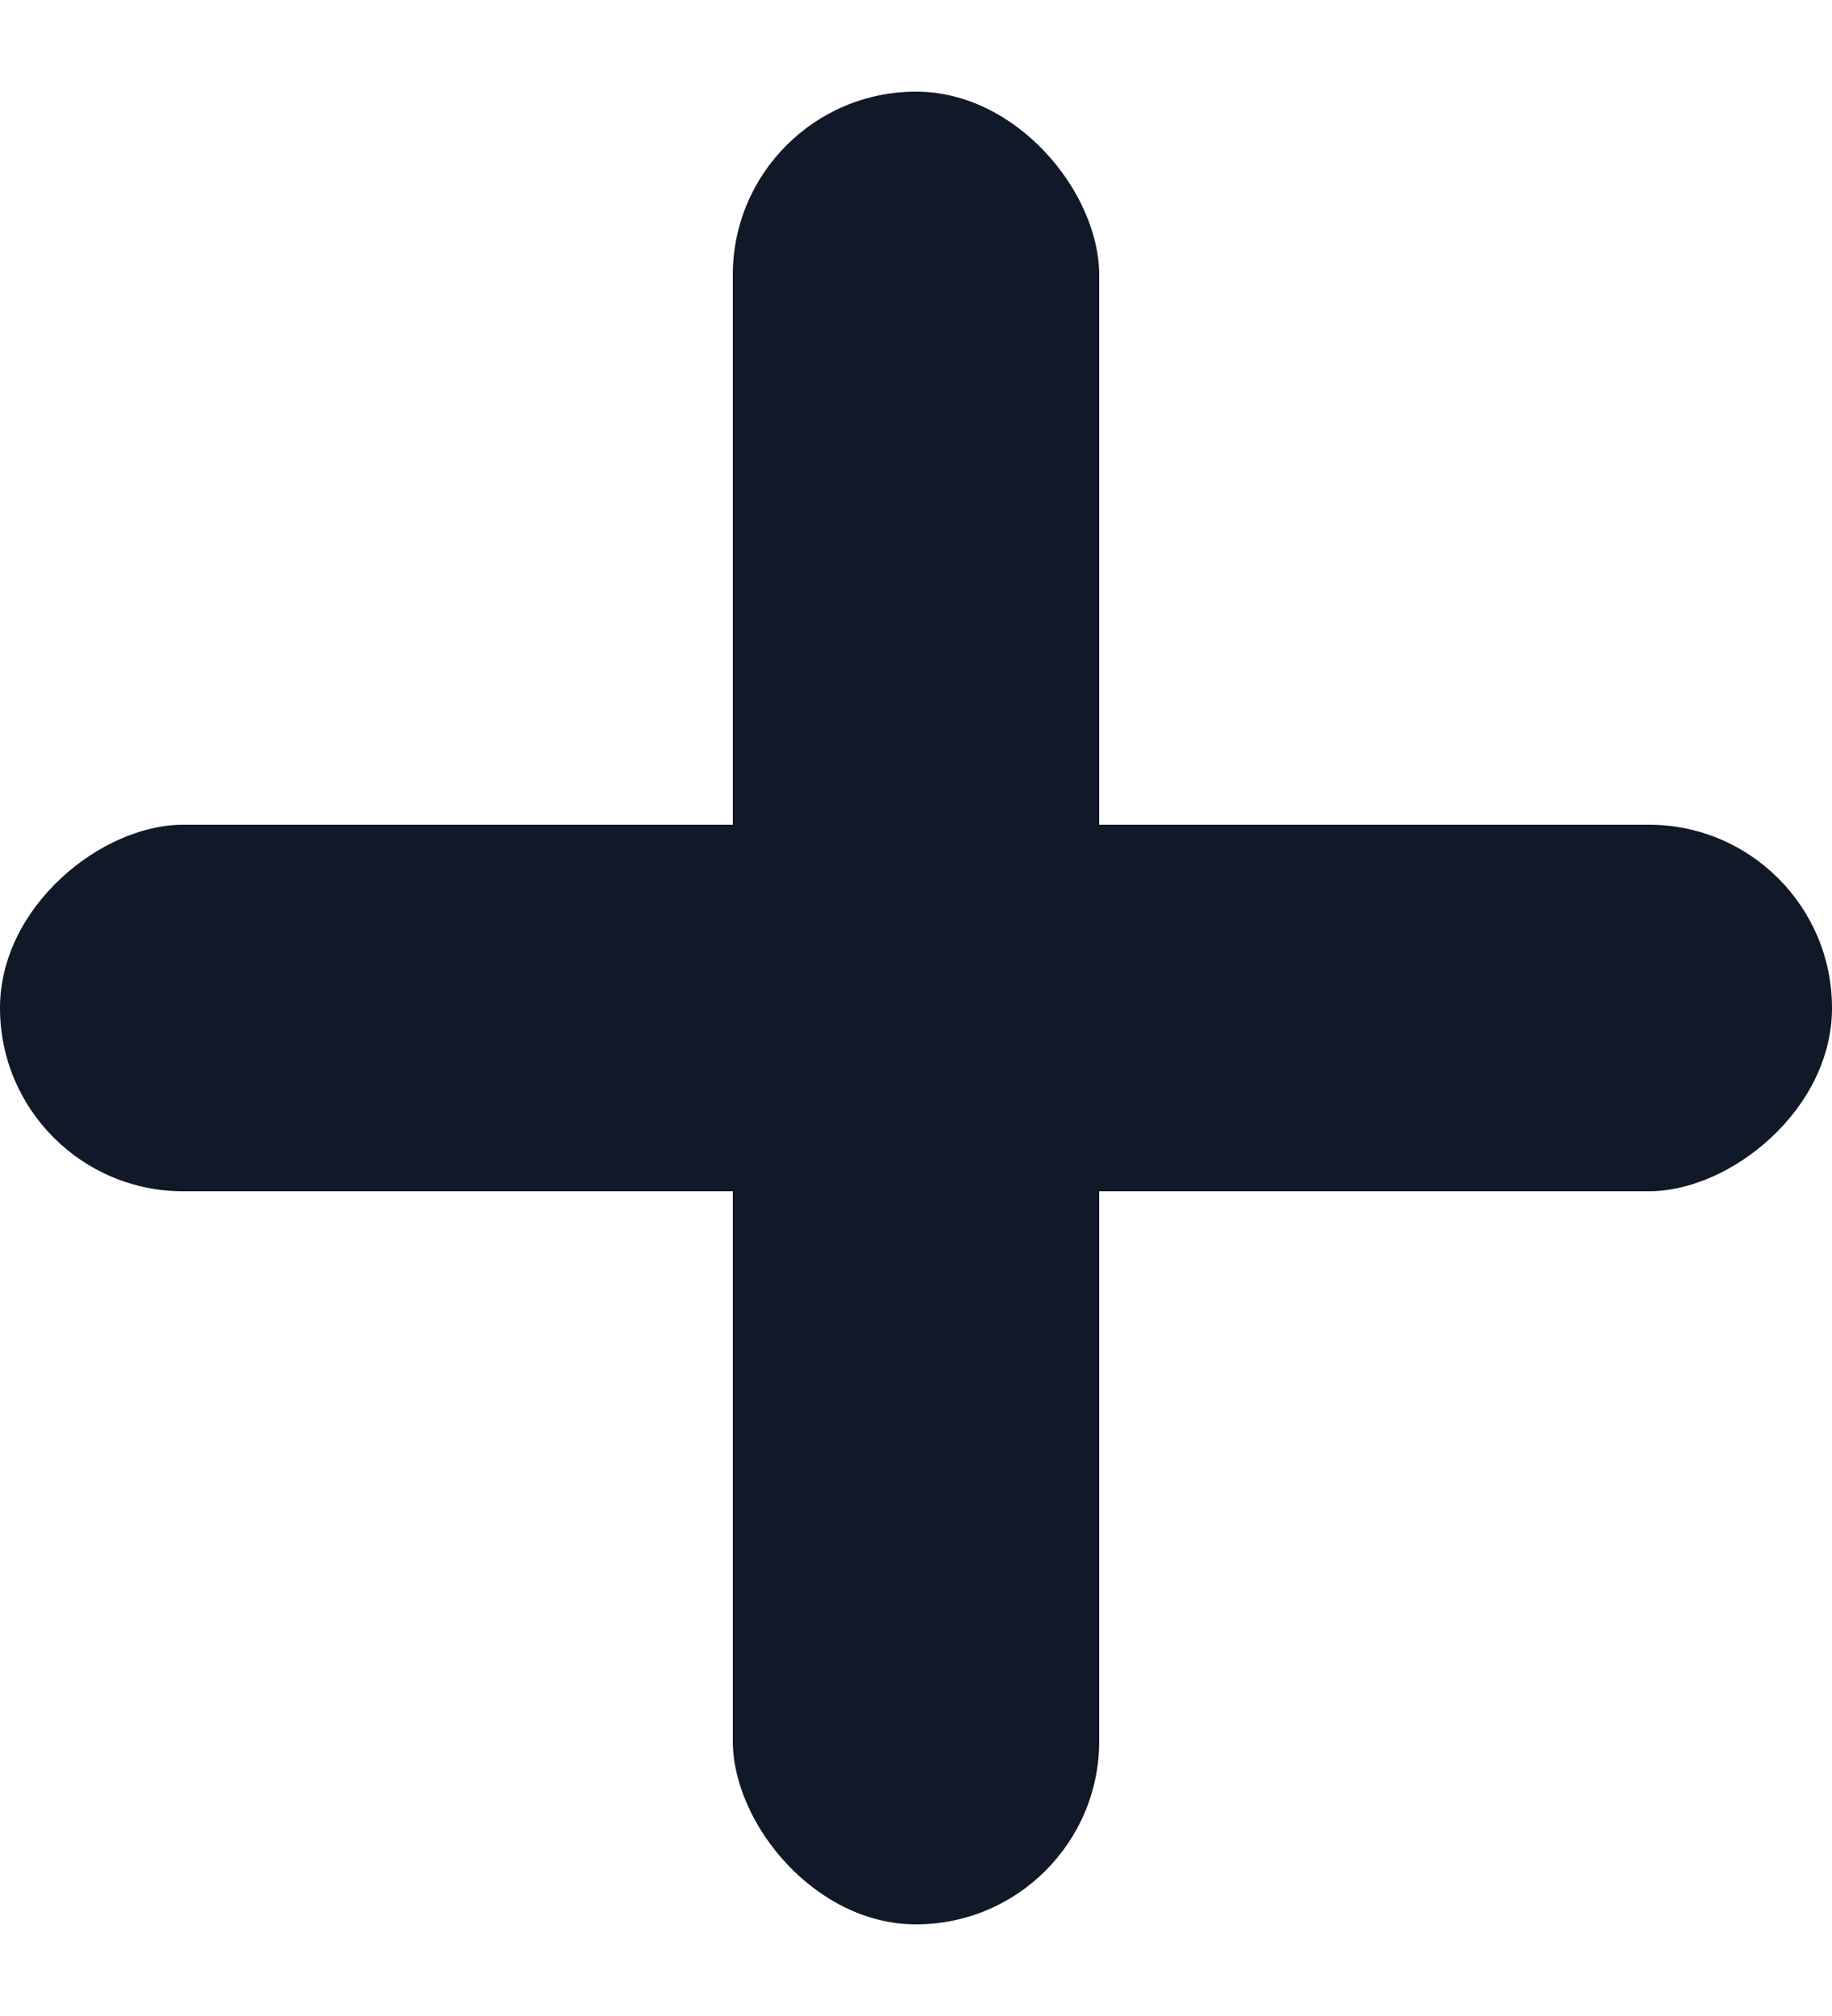 <svg width="10" height="11" viewBox="0 0 10 11" fill="none" xmlns="http://www.w3.org/2000/svg">
<rect x="4" y="0.5" width="2" height="10" rx="1" fill="#111827"/>
<rect x="10" y="4.5" width="2" height="10" rx="1" transform="rotate(90 10 4.5)" fill="#111827"/>
</svg>

